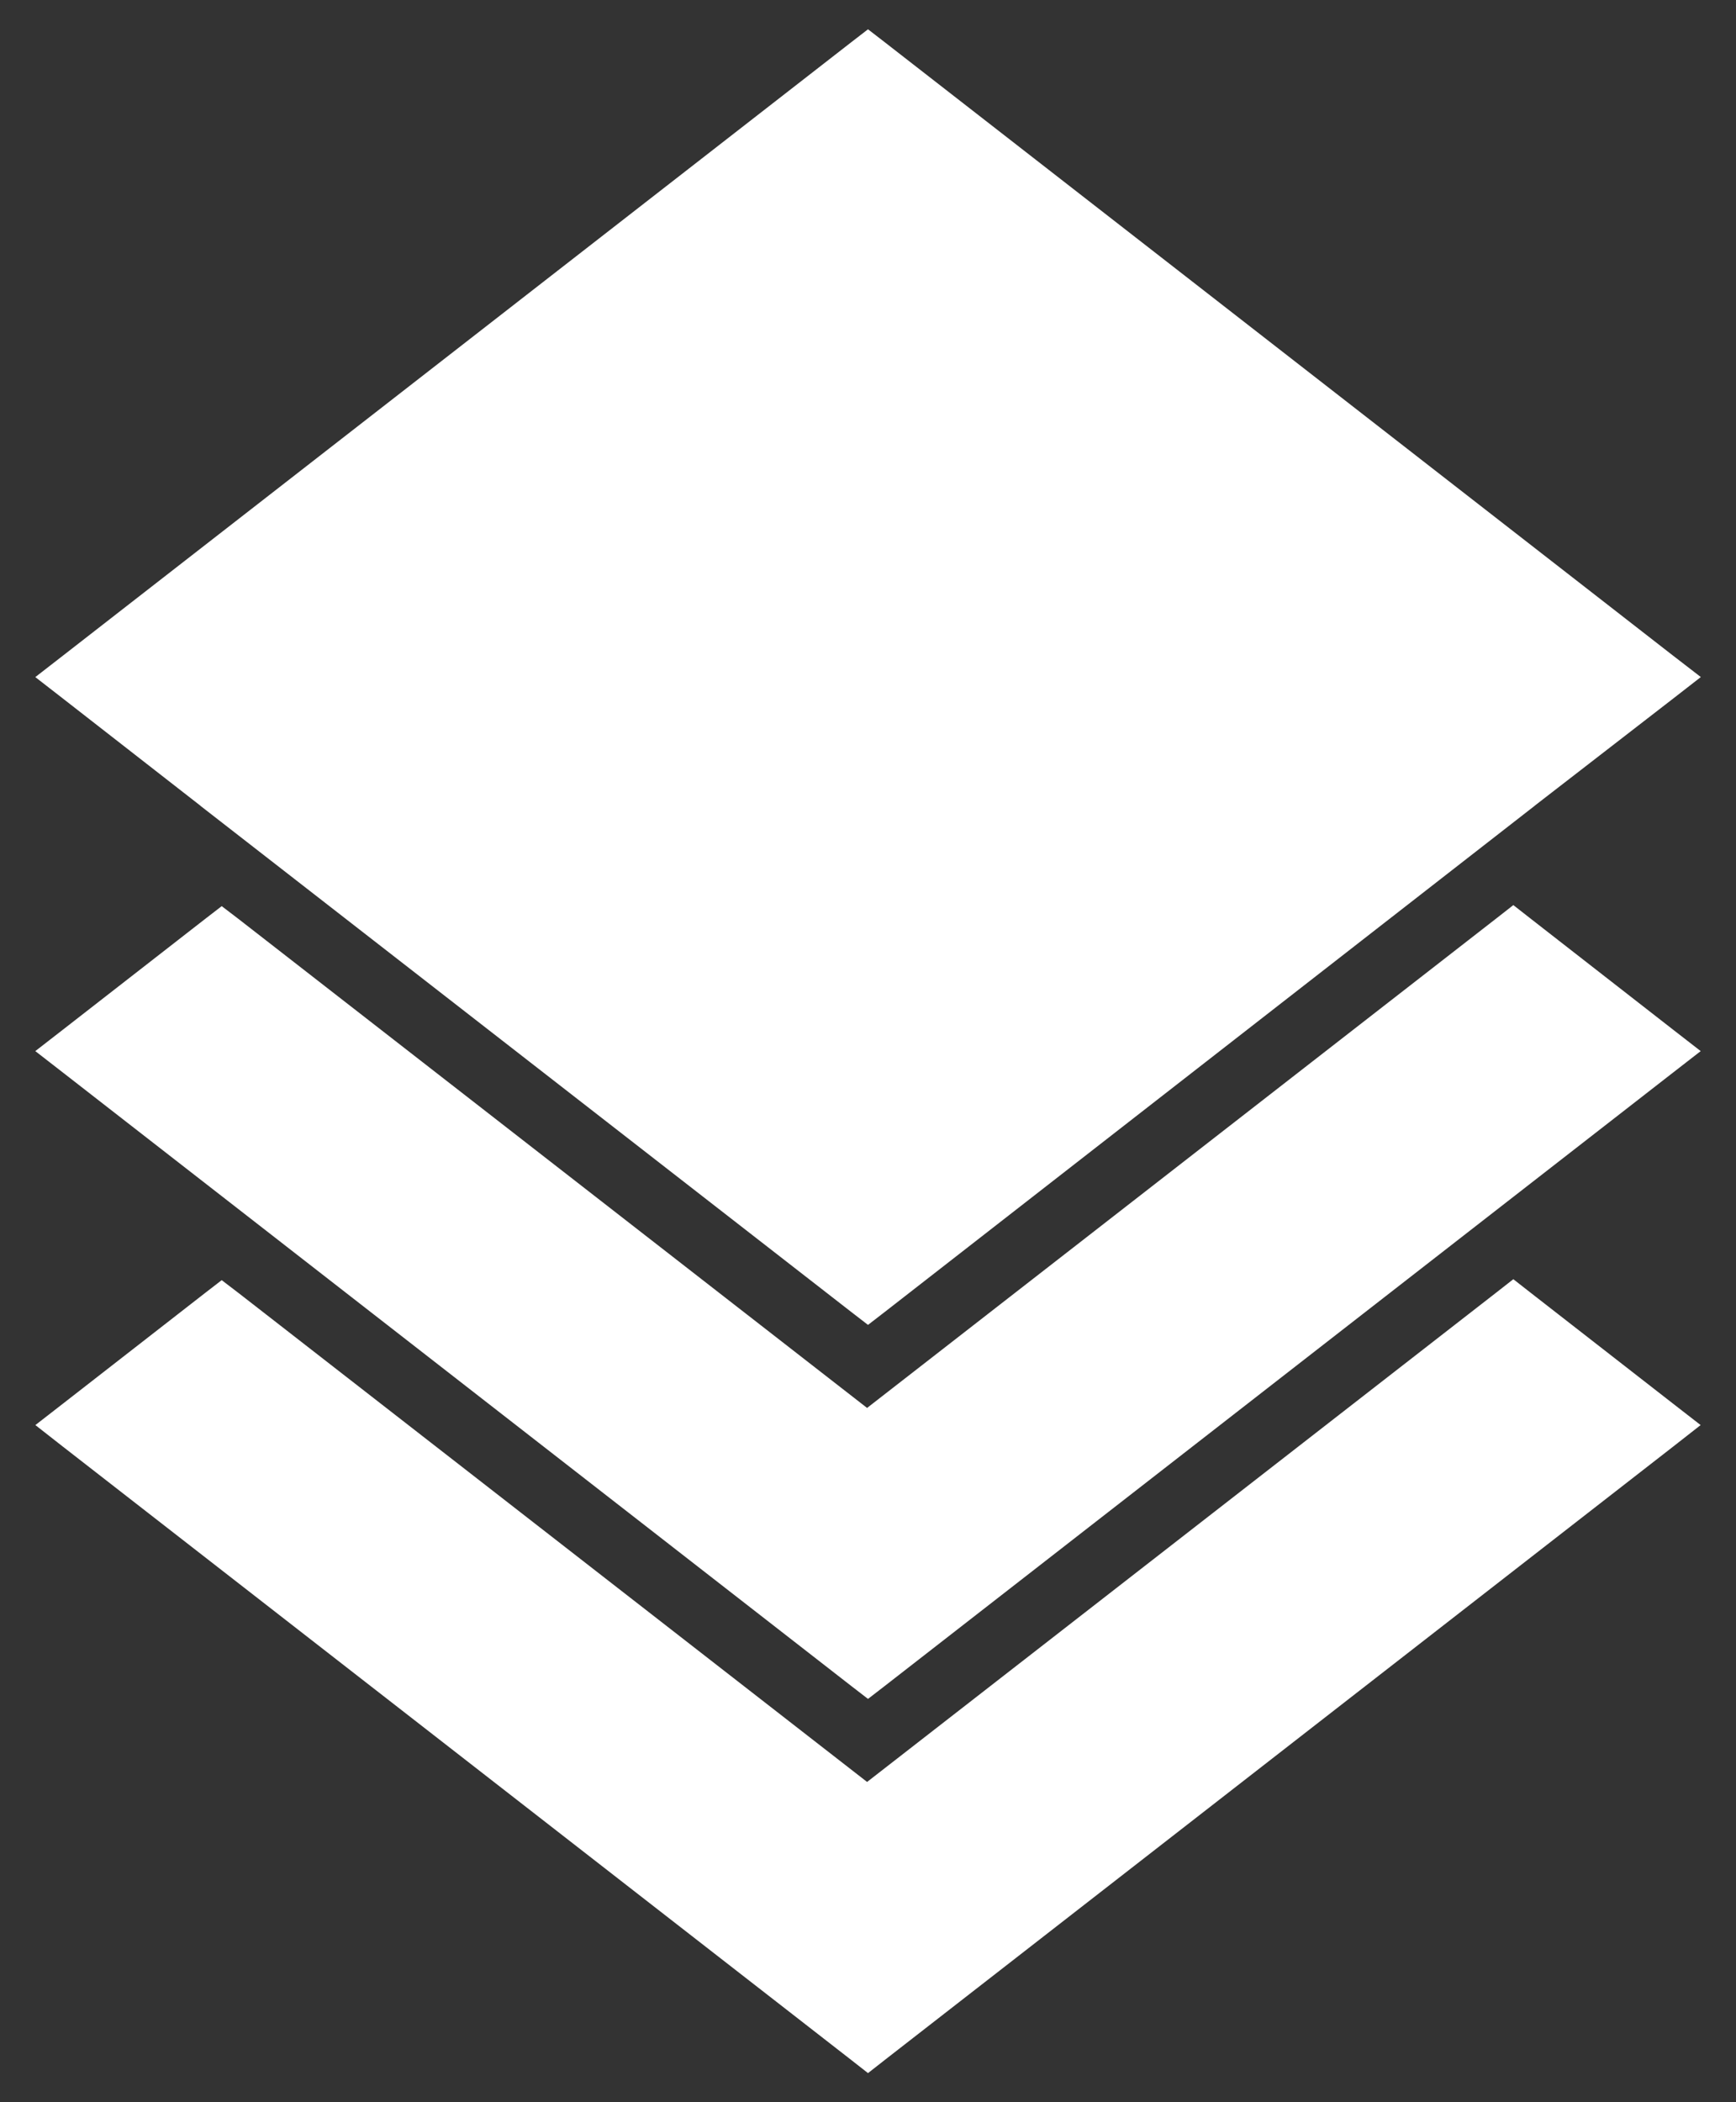 <svg width="19" height="23" viewBox="0 0 19 23" fill="none" xmlns="http://www.w3.org/2000/svg">
<rect x="0" y="0" width="19" height="23" fill="#333333" stroke="none"/>
<path d="M9.408 22.419L9.5 22.491L9.592 22.419L18.217 15.711L18.369 15.592L18.217 15.474L16.655 14.258L16.563 14.186L16.471 14.258L9.49 19.686L2.52 14.266L2.427 14.195L2.335 14.266L0.783 15.474L0.631 15.592L0.783 15.711L9.408 22.419ZM9.408 18.327L9.5 18.398L9.592 18.327L18.217 11.618L18.369 11.5L18.217 11.382L16.655 10.165L16.563 10.093L16.471 10.165L9.49 15.594L2.52 10.174L2.427 10.103L2.335 10.174L0.783 11.382L0.631 11.5L0.783 11.618L9.408 18.327ZM9.408 14.235L9.5 14.306L9.592 14.235L16.645 8.744L16.645 8.743L18.217 7.527L18.37 7.408L18.217 7.29L9.592 0.581L9.5 0.51L9.408 0.581L0.783 7.29L0.631 7.408L0.783 7.526L2.345 8.743L2.345 8.744L9.408 14.235Z" fill="white" stroke="white" stroke-width="0.3"/>
</svg>

